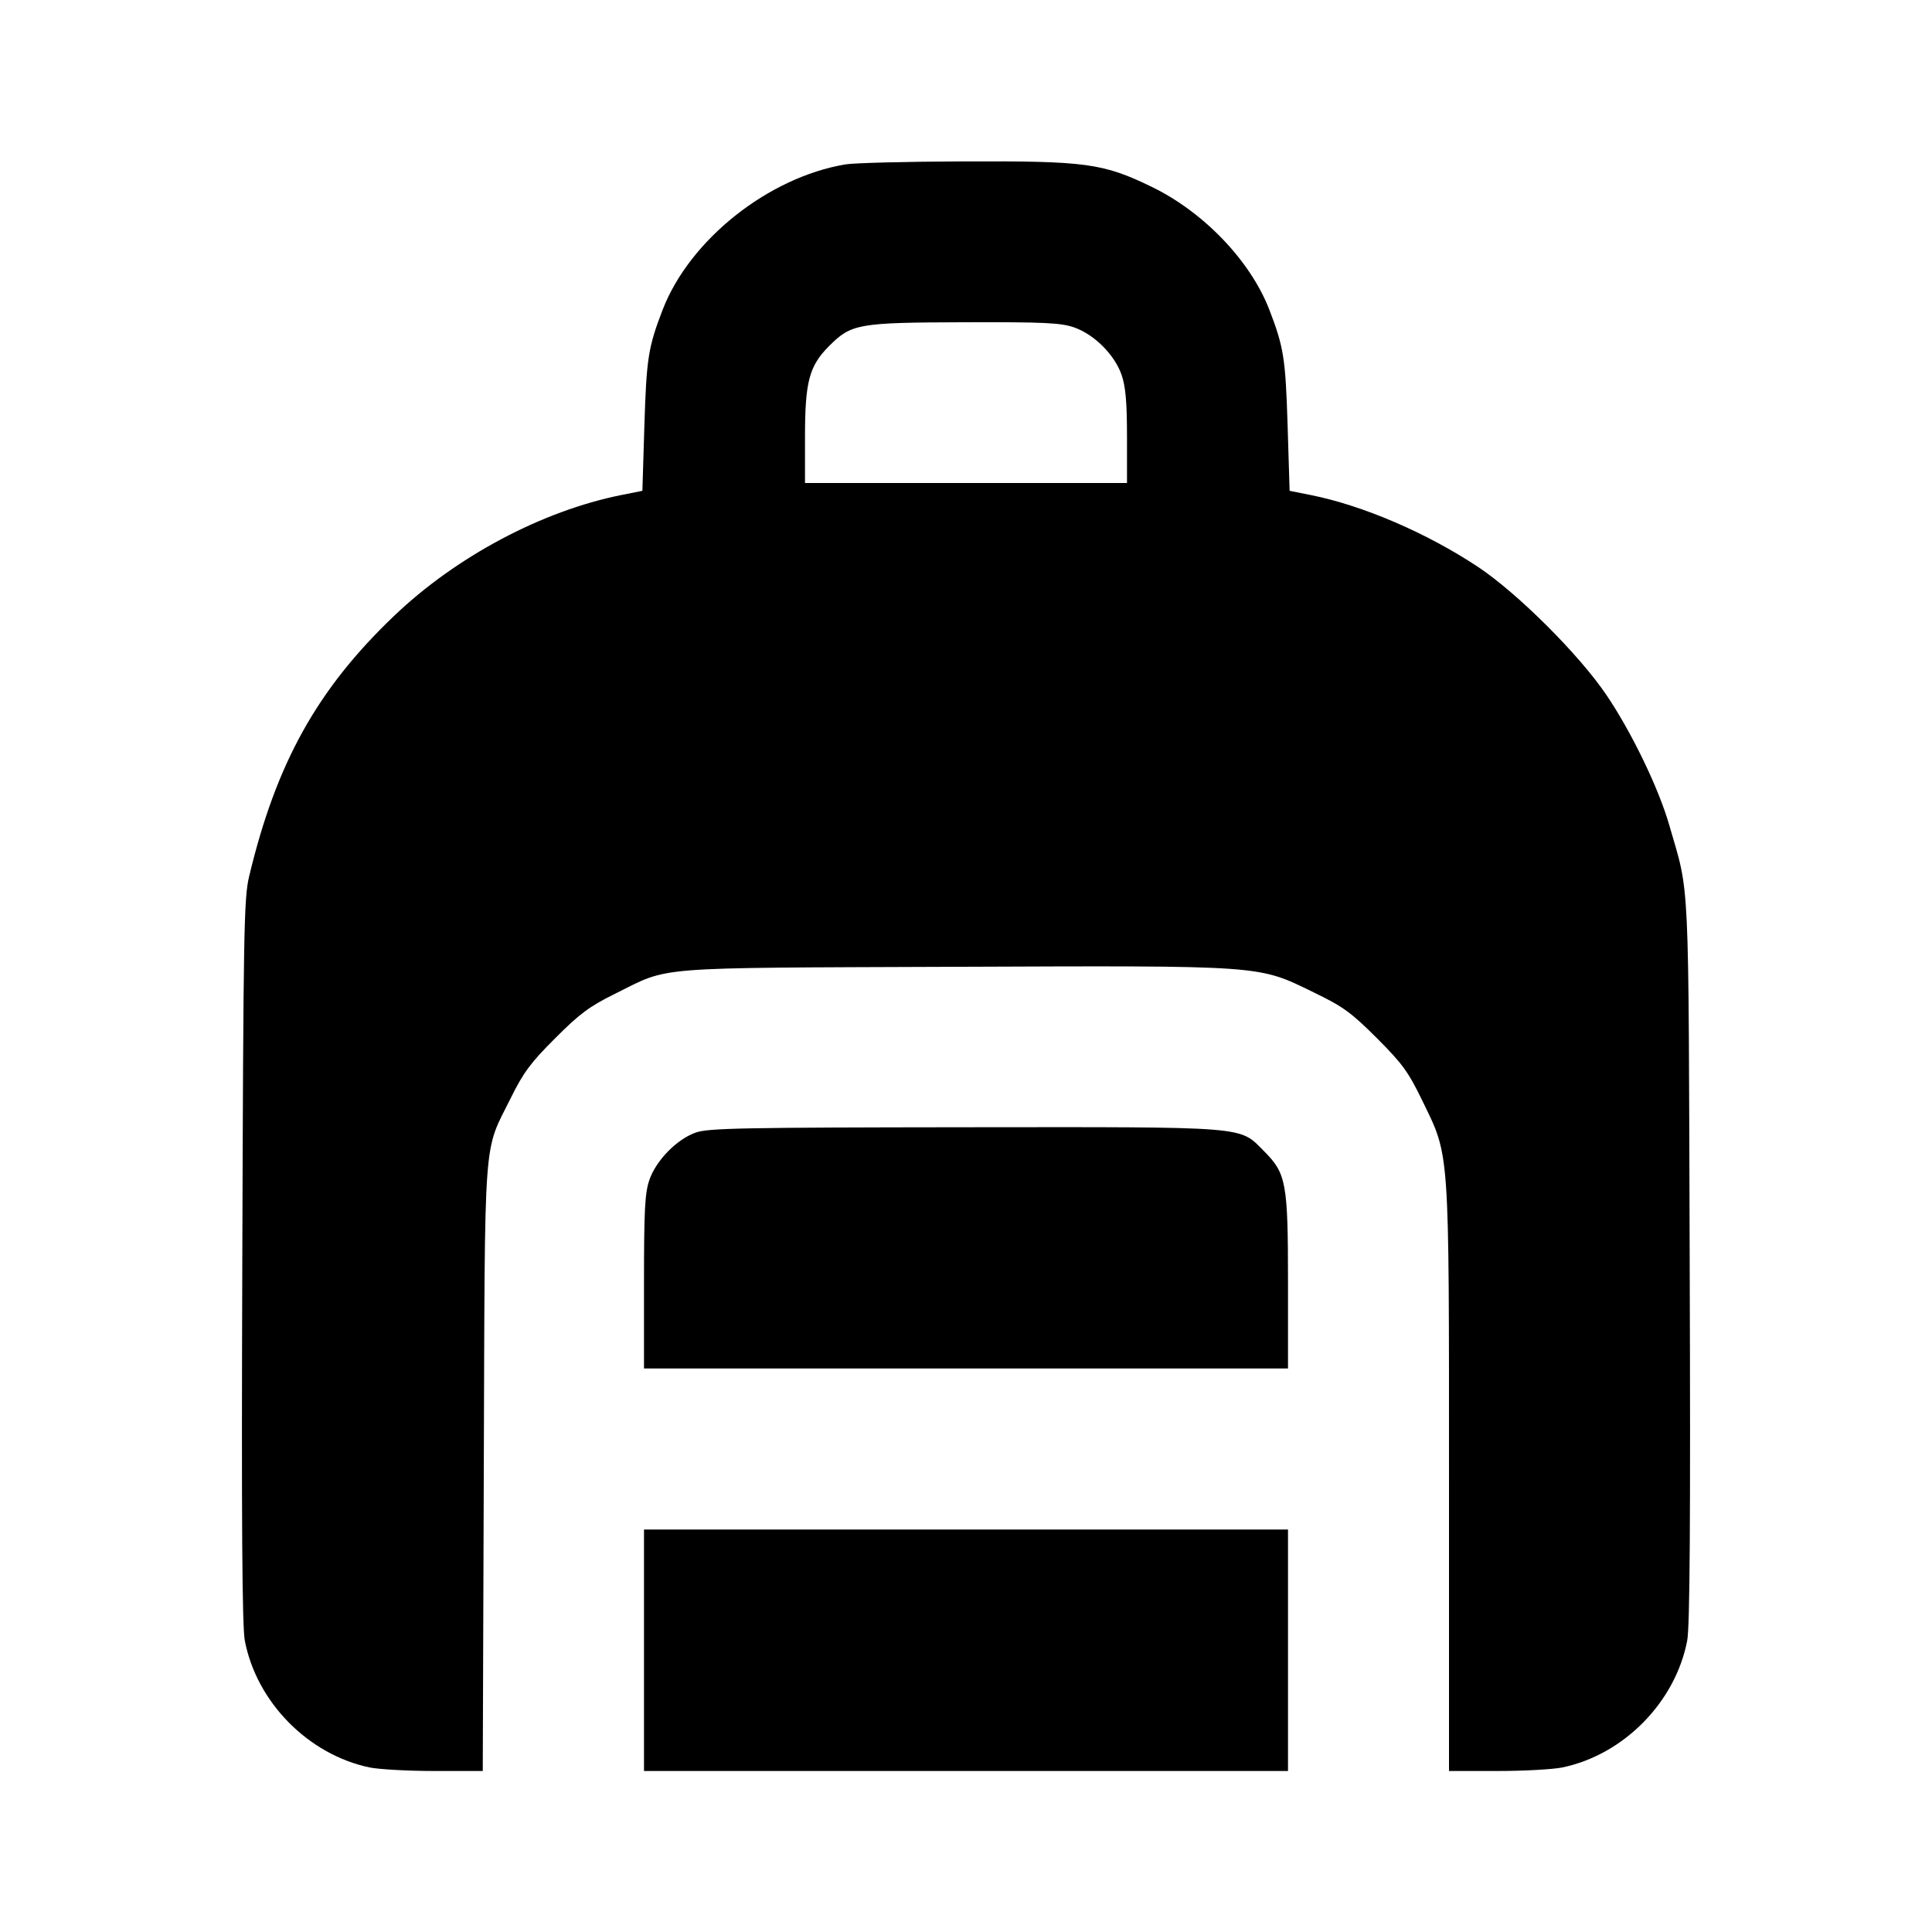 <svg viewBox="0 0 24 24" xmlns="http://www.w3.org/2000/svg"><path d="M10.503 2.042 C 9.543 2.203,8.568 2.978,8.232 3.847 C 8.053 4.312,8.031 4.450,8.005 5.278 L 7.980 6.097 7.720 6.149 C 6.732 6.347,5.664 6.915,4.891 7.655 C 3.940 8.564,3.431 9.479,3.095 10.886 C 3.030 11.156,3.023 11.552,3.010 15.660 C 2.999 18.910,3.008 20.206,3.041 20.380 C 3.187 21.144,3.829 21.797,4.592 21.956 C 4.709 21.980,5.072 22.000,5.401 22.000 L 5.997 22.000 6.010 18.230 C 6.025 13.989,5.999 14.339,6.345 13.640 C 6.503 13.321,6.592 13.201,6.897 12.897 C 7.201 12.592,7.321 12.503,7.640 12.345 C 8.335 12.001,8.038 12.025,11.835 12.010 C 15.731 11.995,15.618 11.987,16.318 12.327 C 16.685 12.505,16.782 12.575,17.104 12.896 C 17.425 13.218,17.495 13.315,17.673 13.682 C 18.010 14.377,18.000 14.232,18.000 18.384 L 18.000 22.000 18.598 22.000 C 18.927 22.000,19.291 21.980,19.408 21.956 C 20.171 21.797,20.813 21.144,20.959 20.380 C 20.992 20.206,21.001 18.910,20.990 15.660 C 20.974 10.749,20.993 11.140,20.735 10.246 C 20.604 9.790,20.266 9.091,19.954 8.631 C 19.614 8.129,18.851 7.369,18.363 7.044 C 17.724 6.620,16.931 6.279,16.280 6.149 L 16.020 6.097 15.995 5.278 C 15.969 4.450,15.947 4.312,15.768 3.847 C 15.533 3.240,14.953 2.634,14.305 2.320 C 13.700 2.027,13.491 1.999,11.966 2.005 C 11.270 2.007,10.611 2.024,10.503 2.042 M13.340 4.066 C 13.593 4.153,13.847 4.407,13.934 4.660 C 13.983 4.805,14.000 4.999,14.000 5.427 L 14.000 6.000 12.000 6.000 L 10.000 6.000 10.000 5.427 C 10.000 4.740,10.052 4.546,10.300 4.298 C 10.577 4.021,10.659 4.007,11.983 4.003 C 12.966 4.000,13.176 4.010,13.340 4.066 M8.643 14.069 C 8.407 14.152,8.149 14.416,8.066 14.660 C 8.011 14.822,8.000 15.033,8.000 15.927 L 8.000 17.000 12.000 17.000 L 16.000 17.000 16.000 15.927 C 16.000 14.692,15.979 14.577,15.701 14.299 C 15.389 13.987,15.547 14.000,11.983 14.003 C 9.226 14.006,8.797 14.014,8.643 14.069 M8.000 20.500 L 8.000 22.000 12.000 22.000 L 16.000 22.000 16.000 20.500 L 16.000 19.000 12.000 19.000 L 8.000 19.000 8.000 20.500 " stroke="none" fill-rule="evenodd" fill="black"></path></svg>